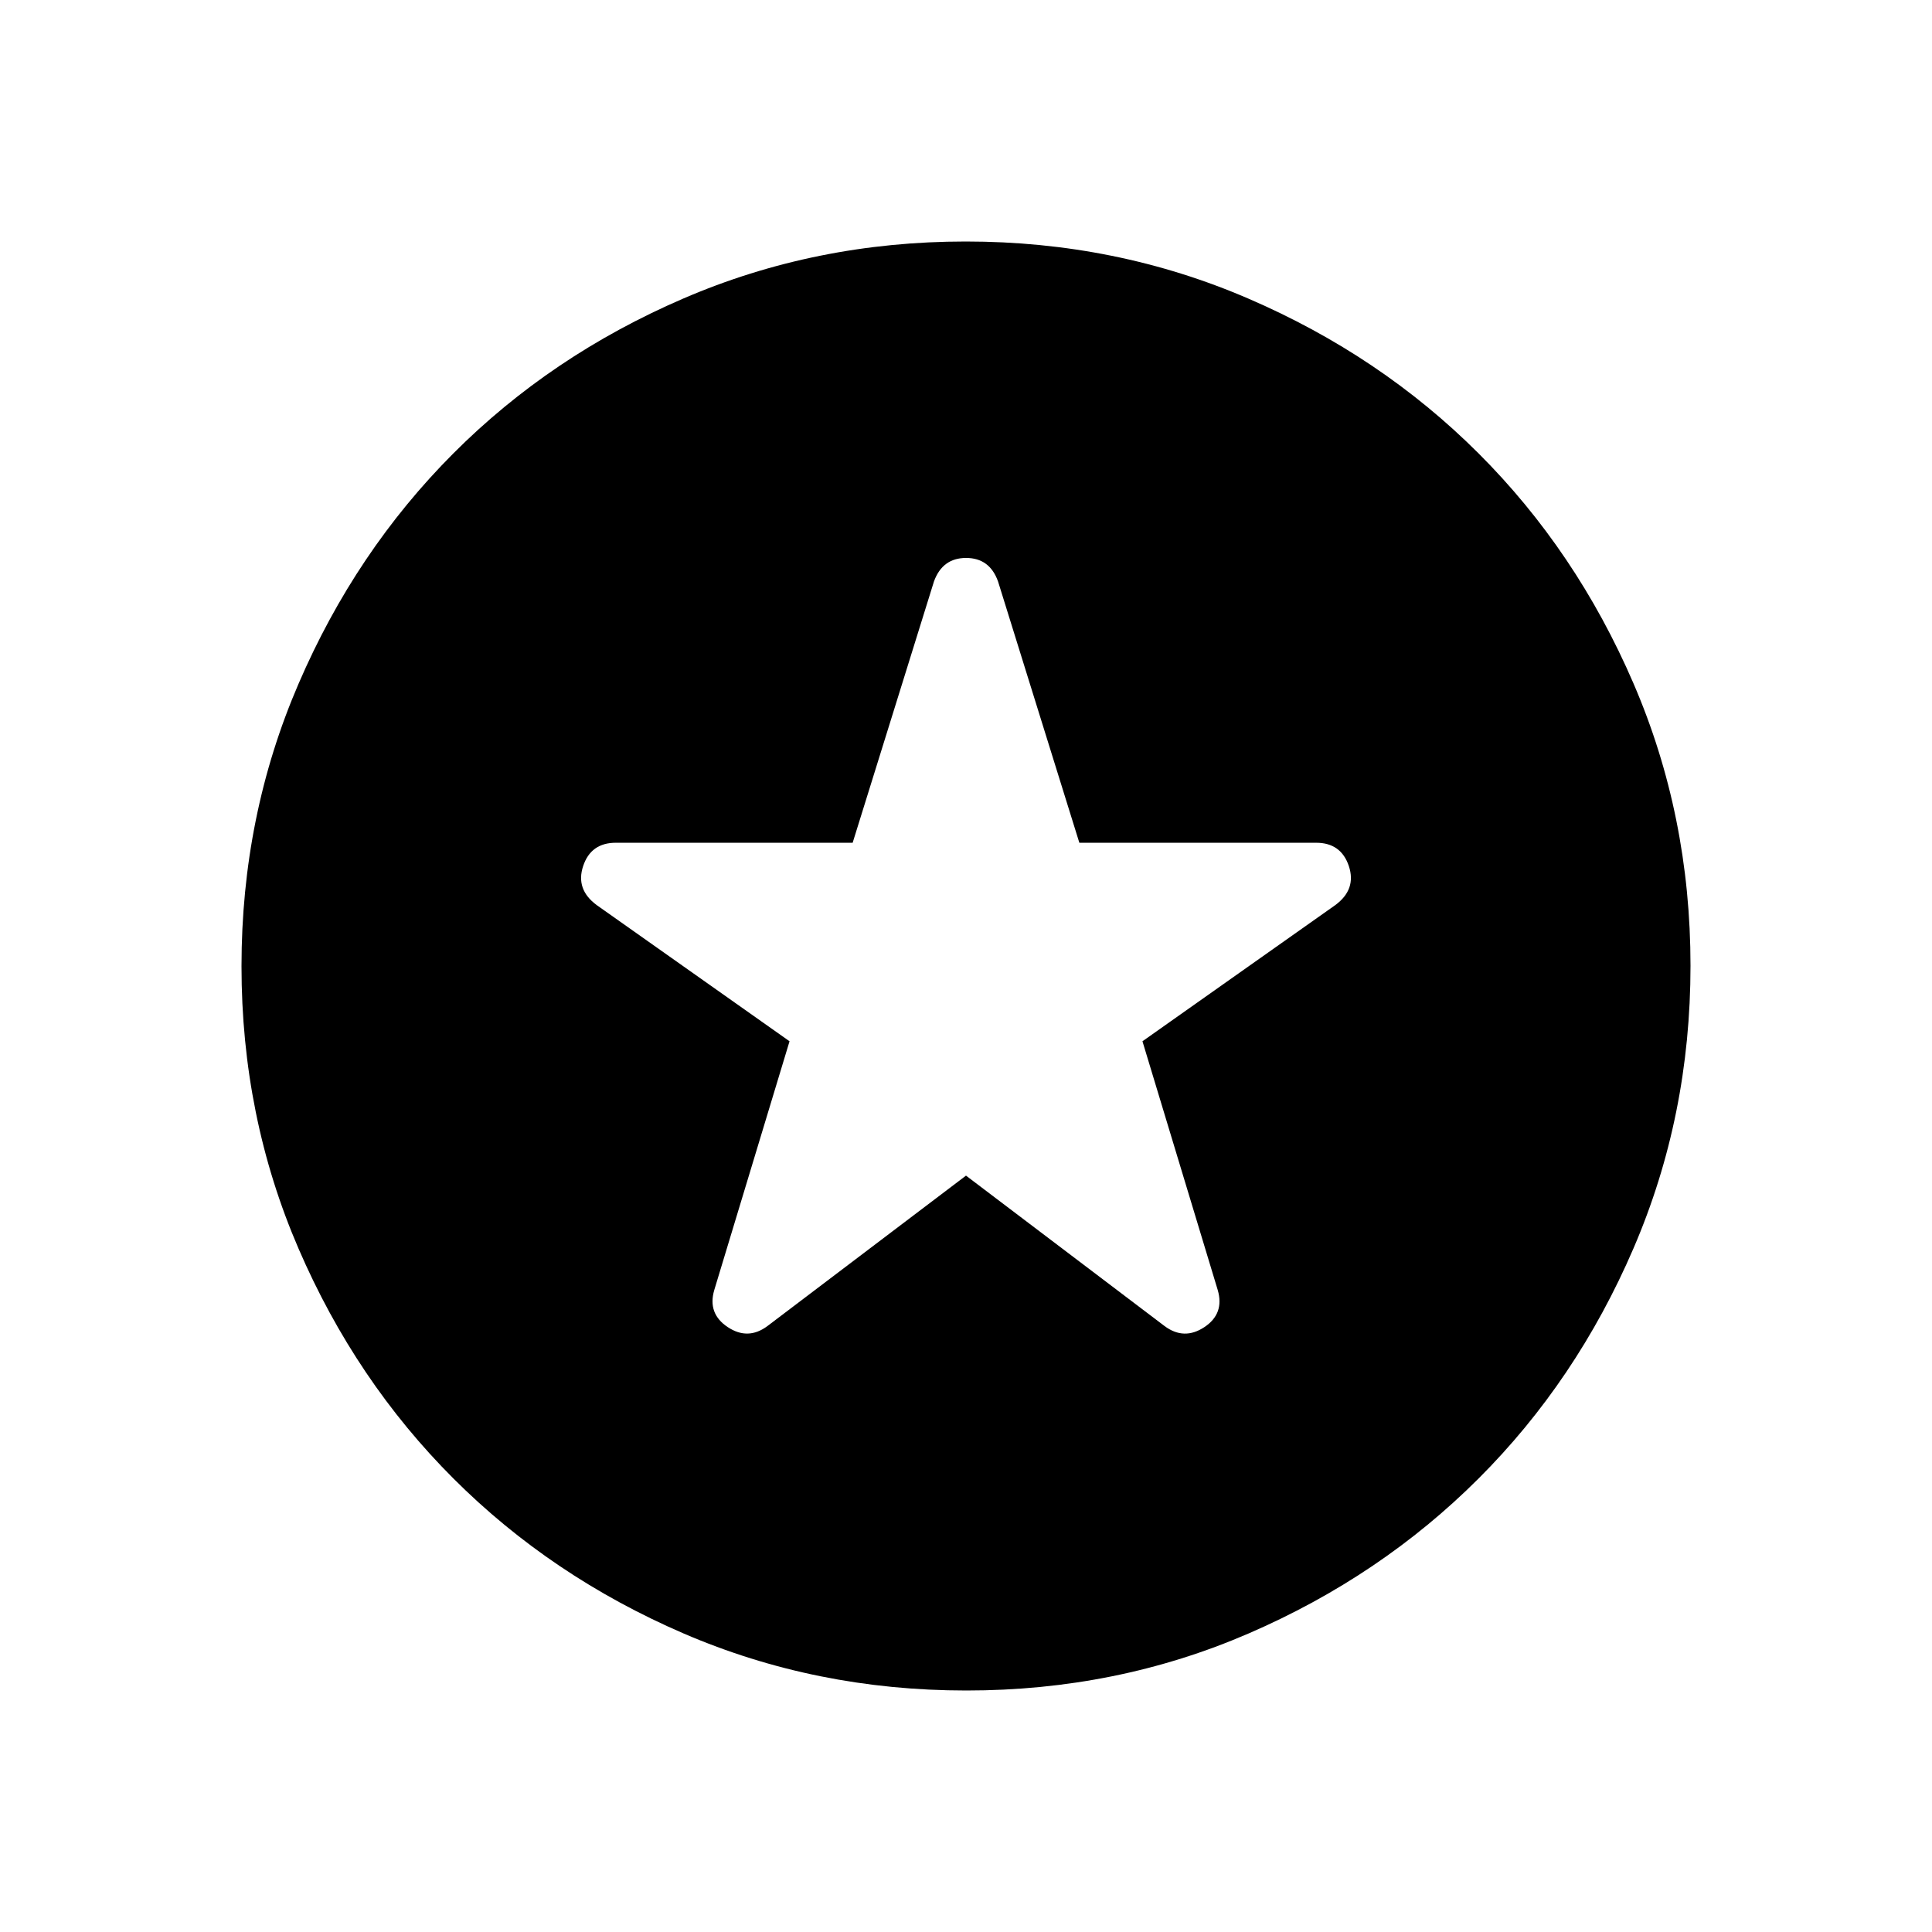 <svg xmlns="http://www.w3.org/2000/svg" width="3em" height="3em" viewBox="0 0 24 24"><path fill="currentColor" d="m12 14.604l2.467 1.869q.242.18.494.013t.166-.461l-.935-3.09l2.396-1.692q.264-.195.168-.484q-.097-.29-.406-.29h-2.942l-1.01-3.246q-.104-.292-.397-.292t-.399.292l-1.01 3.246H7.65q-.31 0-.406.29q-.096.289.168.484l2.396 1.692l-.935 3.09q-.086.292.166.46t.494-.012zM12.003 21q-1.867 0-3.51-.708q-1.643-.709-2.859-1.924t-1.925-2.856T3 12.003t.709-3.51Q4.417 6.85 5.63 5.634t2.857-1.925T11.997 3t3.51.709q1.643.708 2.859 1.922t1.925 2.857t.709 3.509t-.708 3.51t-1.924 2.859t-2.856 1.925t-3.509.709"/></svg>